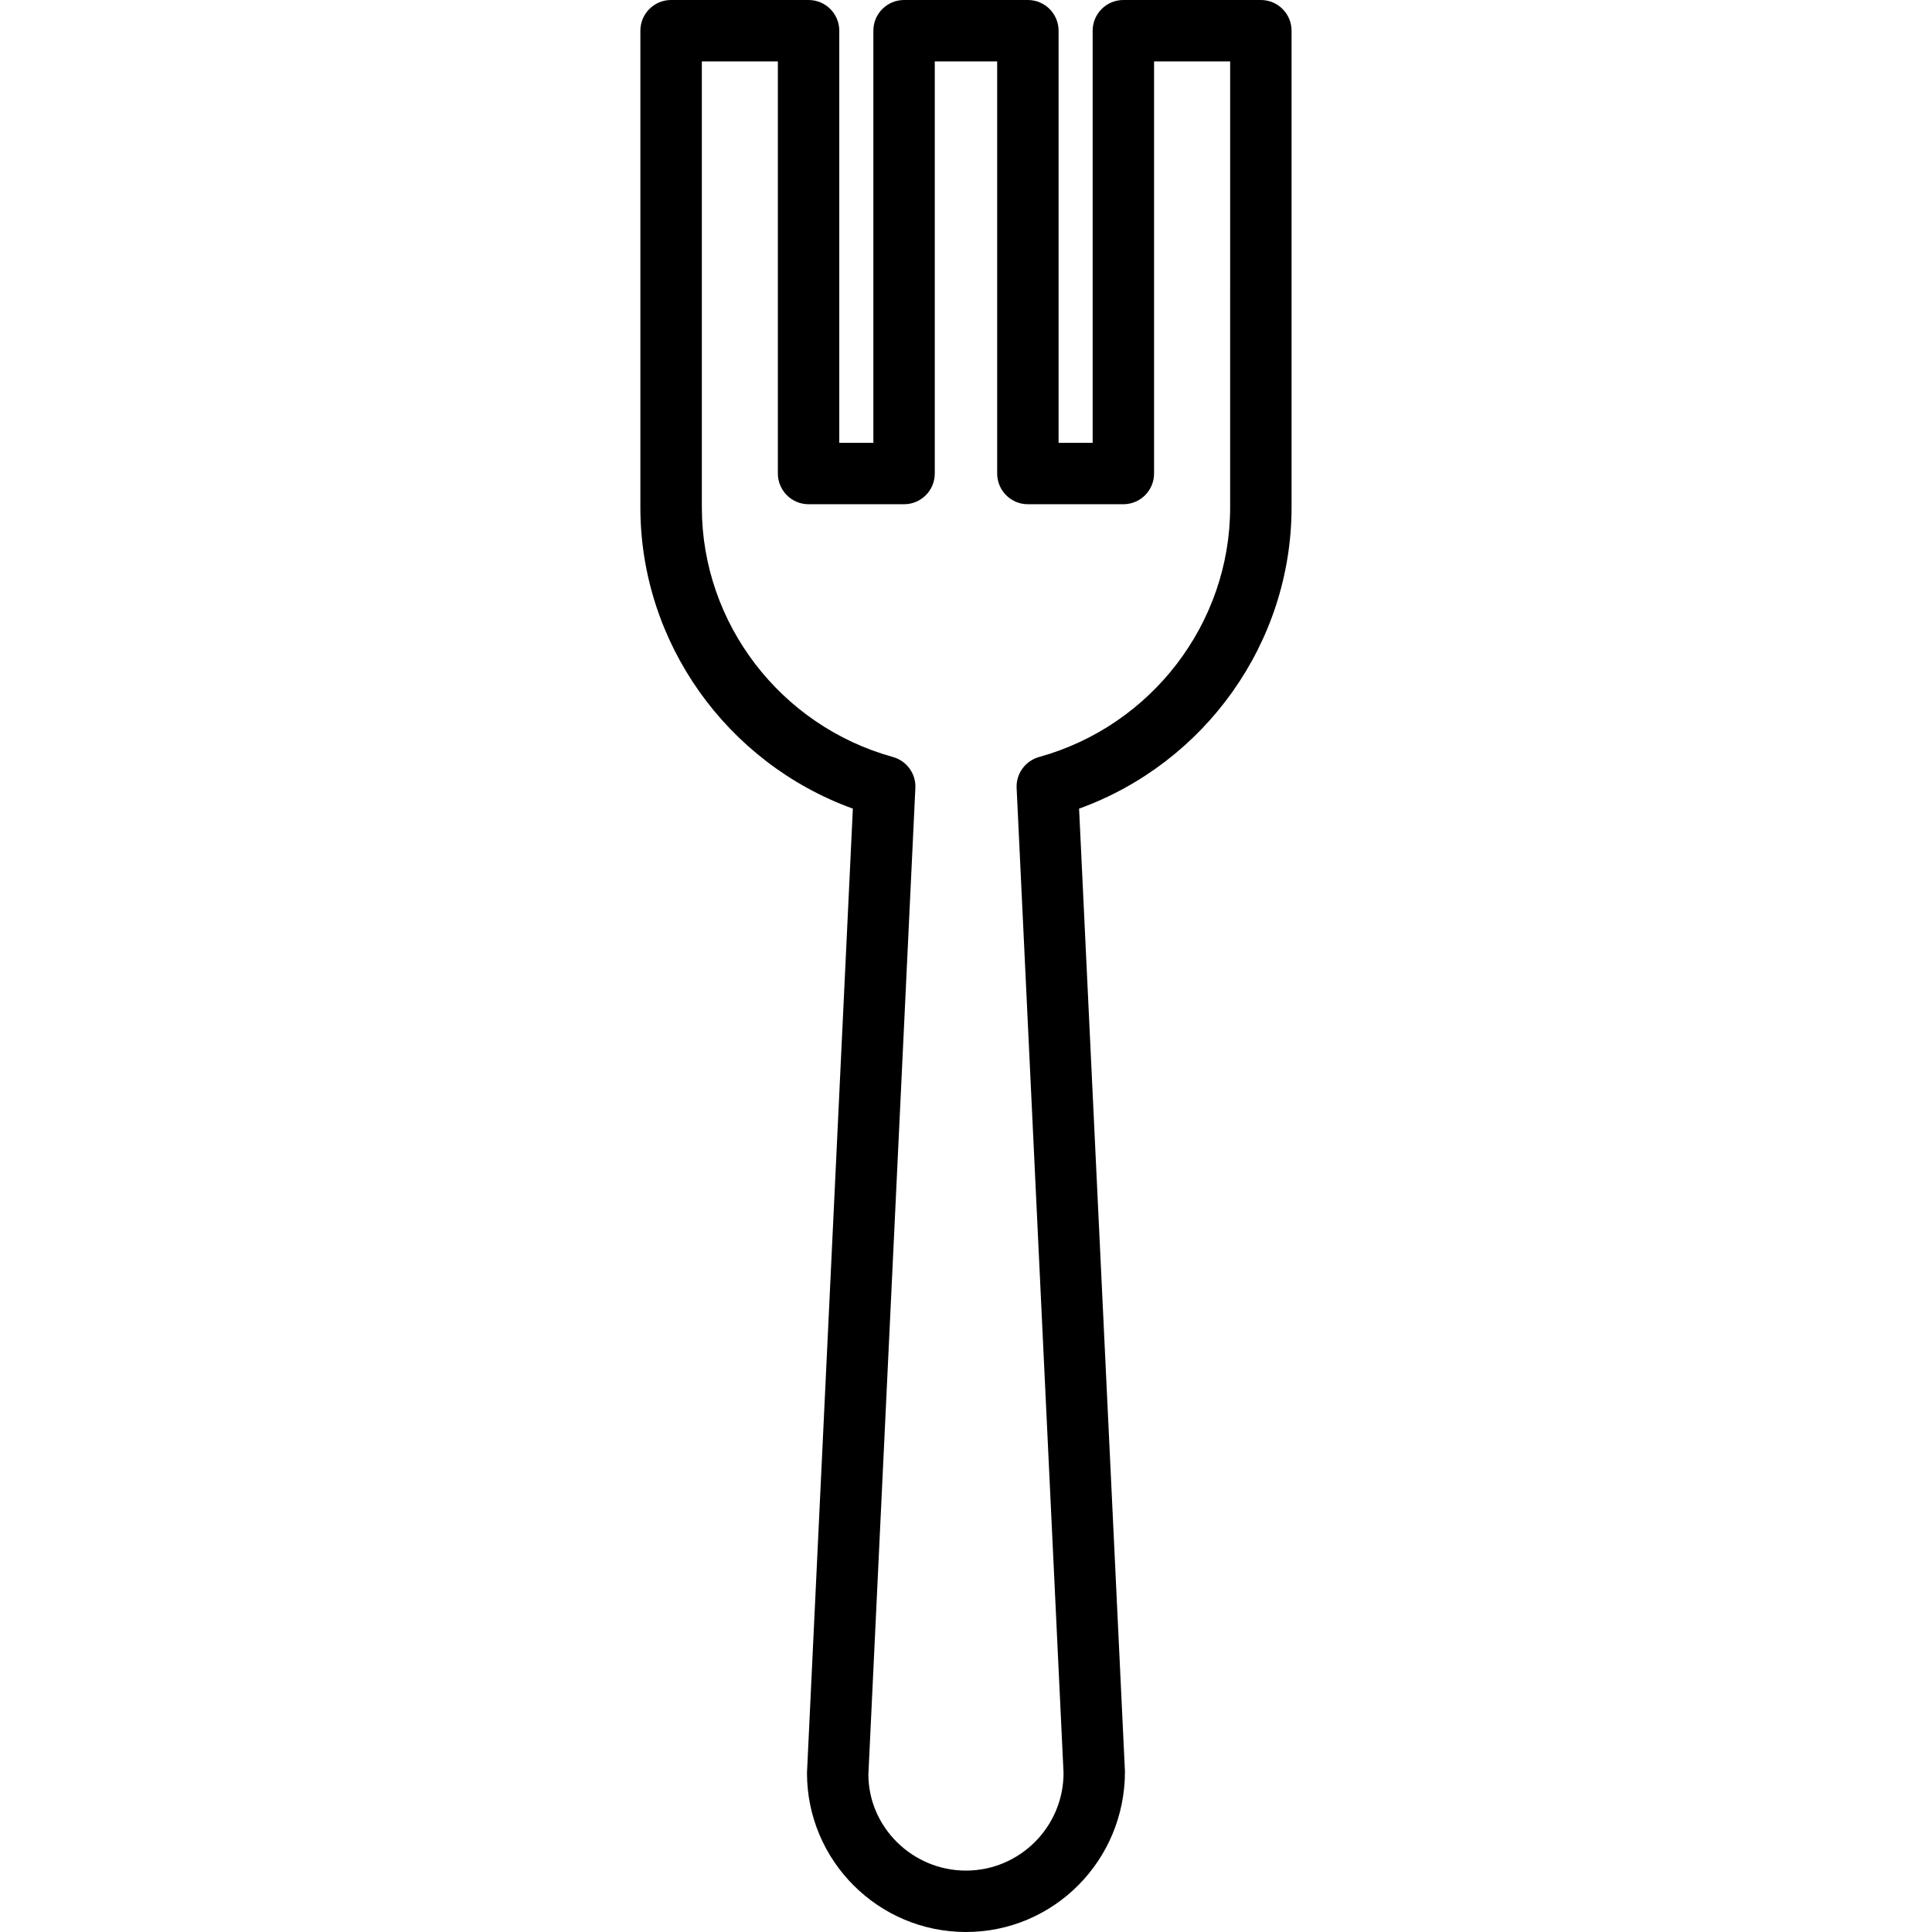 <?xml version="1.0" encoding="iso-8859-1"?>
<!-- Generator: Adobe Illustrator 19.0.0, SVG Export Plug-In . SVG Version: 6.00 Build 0)  -->
<svg version="1.1" id="Capa_1" xmlns="http://www.w3.org/2000/svg" xmlns:xlink="http://www.w3.org/1999/xlink" x="0px" y="0px"
	 viewBox="0 0 31.461 31.461" style="enable-background:new 0 0 31.461 31.461;" xml:space="preserve">
<path d="M15.73,31.461c-1.428,0-2.589-1.162-2.589-2.59l0.747-15.703c-2.056-0.744-3.46-2.707-3.46-4.906V0.5
	c0-0.276,0.224-0.5,0.5-0.5h2.239c0.276,0,0.5,0.224,0.5,0.5v6.711h0.555V0.5c0-0.276,0.224-0.5,0.5-0.5h2.016
	c0.276,0,0.5,0.224,0.5,0.5v6.711h0.555V0.5c0-0.276,0.224-0.5,0.5-0.5h2.239c0.276,0,0.5,0.224,0.5,0.5v7.762
	c0,2.199-1.404,4.162-3.46,4.906l0.747,15.68C18.319,30.299,17.158,31.461,15.73,31.461z M11.429,1v7.262
	c0,1.886,1.279,3.558,3.111,4.065c0.225,0.063,0.377,0.271,0.366,0.505l-0.765,16.063c0,0.854,0.713,1.566,1.589,1.566
	s1.589-0.713,1.589-1.59l-0.764-16.039c-0.011-0.233,0.141-0.442,0.366-0.505c1.832-0.508,3.111-2.18,3.111-4.065V1h-1.239v6.711
	c0,0.276-0.224,0.5-0.5,0.5h-1.555c-0.276,0-0.5-0.224-0.5-0.5V1h-1.016v6.711c0,0.276-0.224,0.5-0.5,0.5h-1.555
	c-0.276,0-0.5-0.224-0.5-0.5V1H11.429z"/>
<g>
</g>
<g>
</g>
<g>
</g>
<g>
</g>
<g>
</g>
<g>
</g>
<g>
</g>
<g>
</g>
<g>
</g>
<g>
</g>
<g>
</g>
<g>
</g>
<g>
</g>
<g>
</g>
<g>
</g>
</svg>
